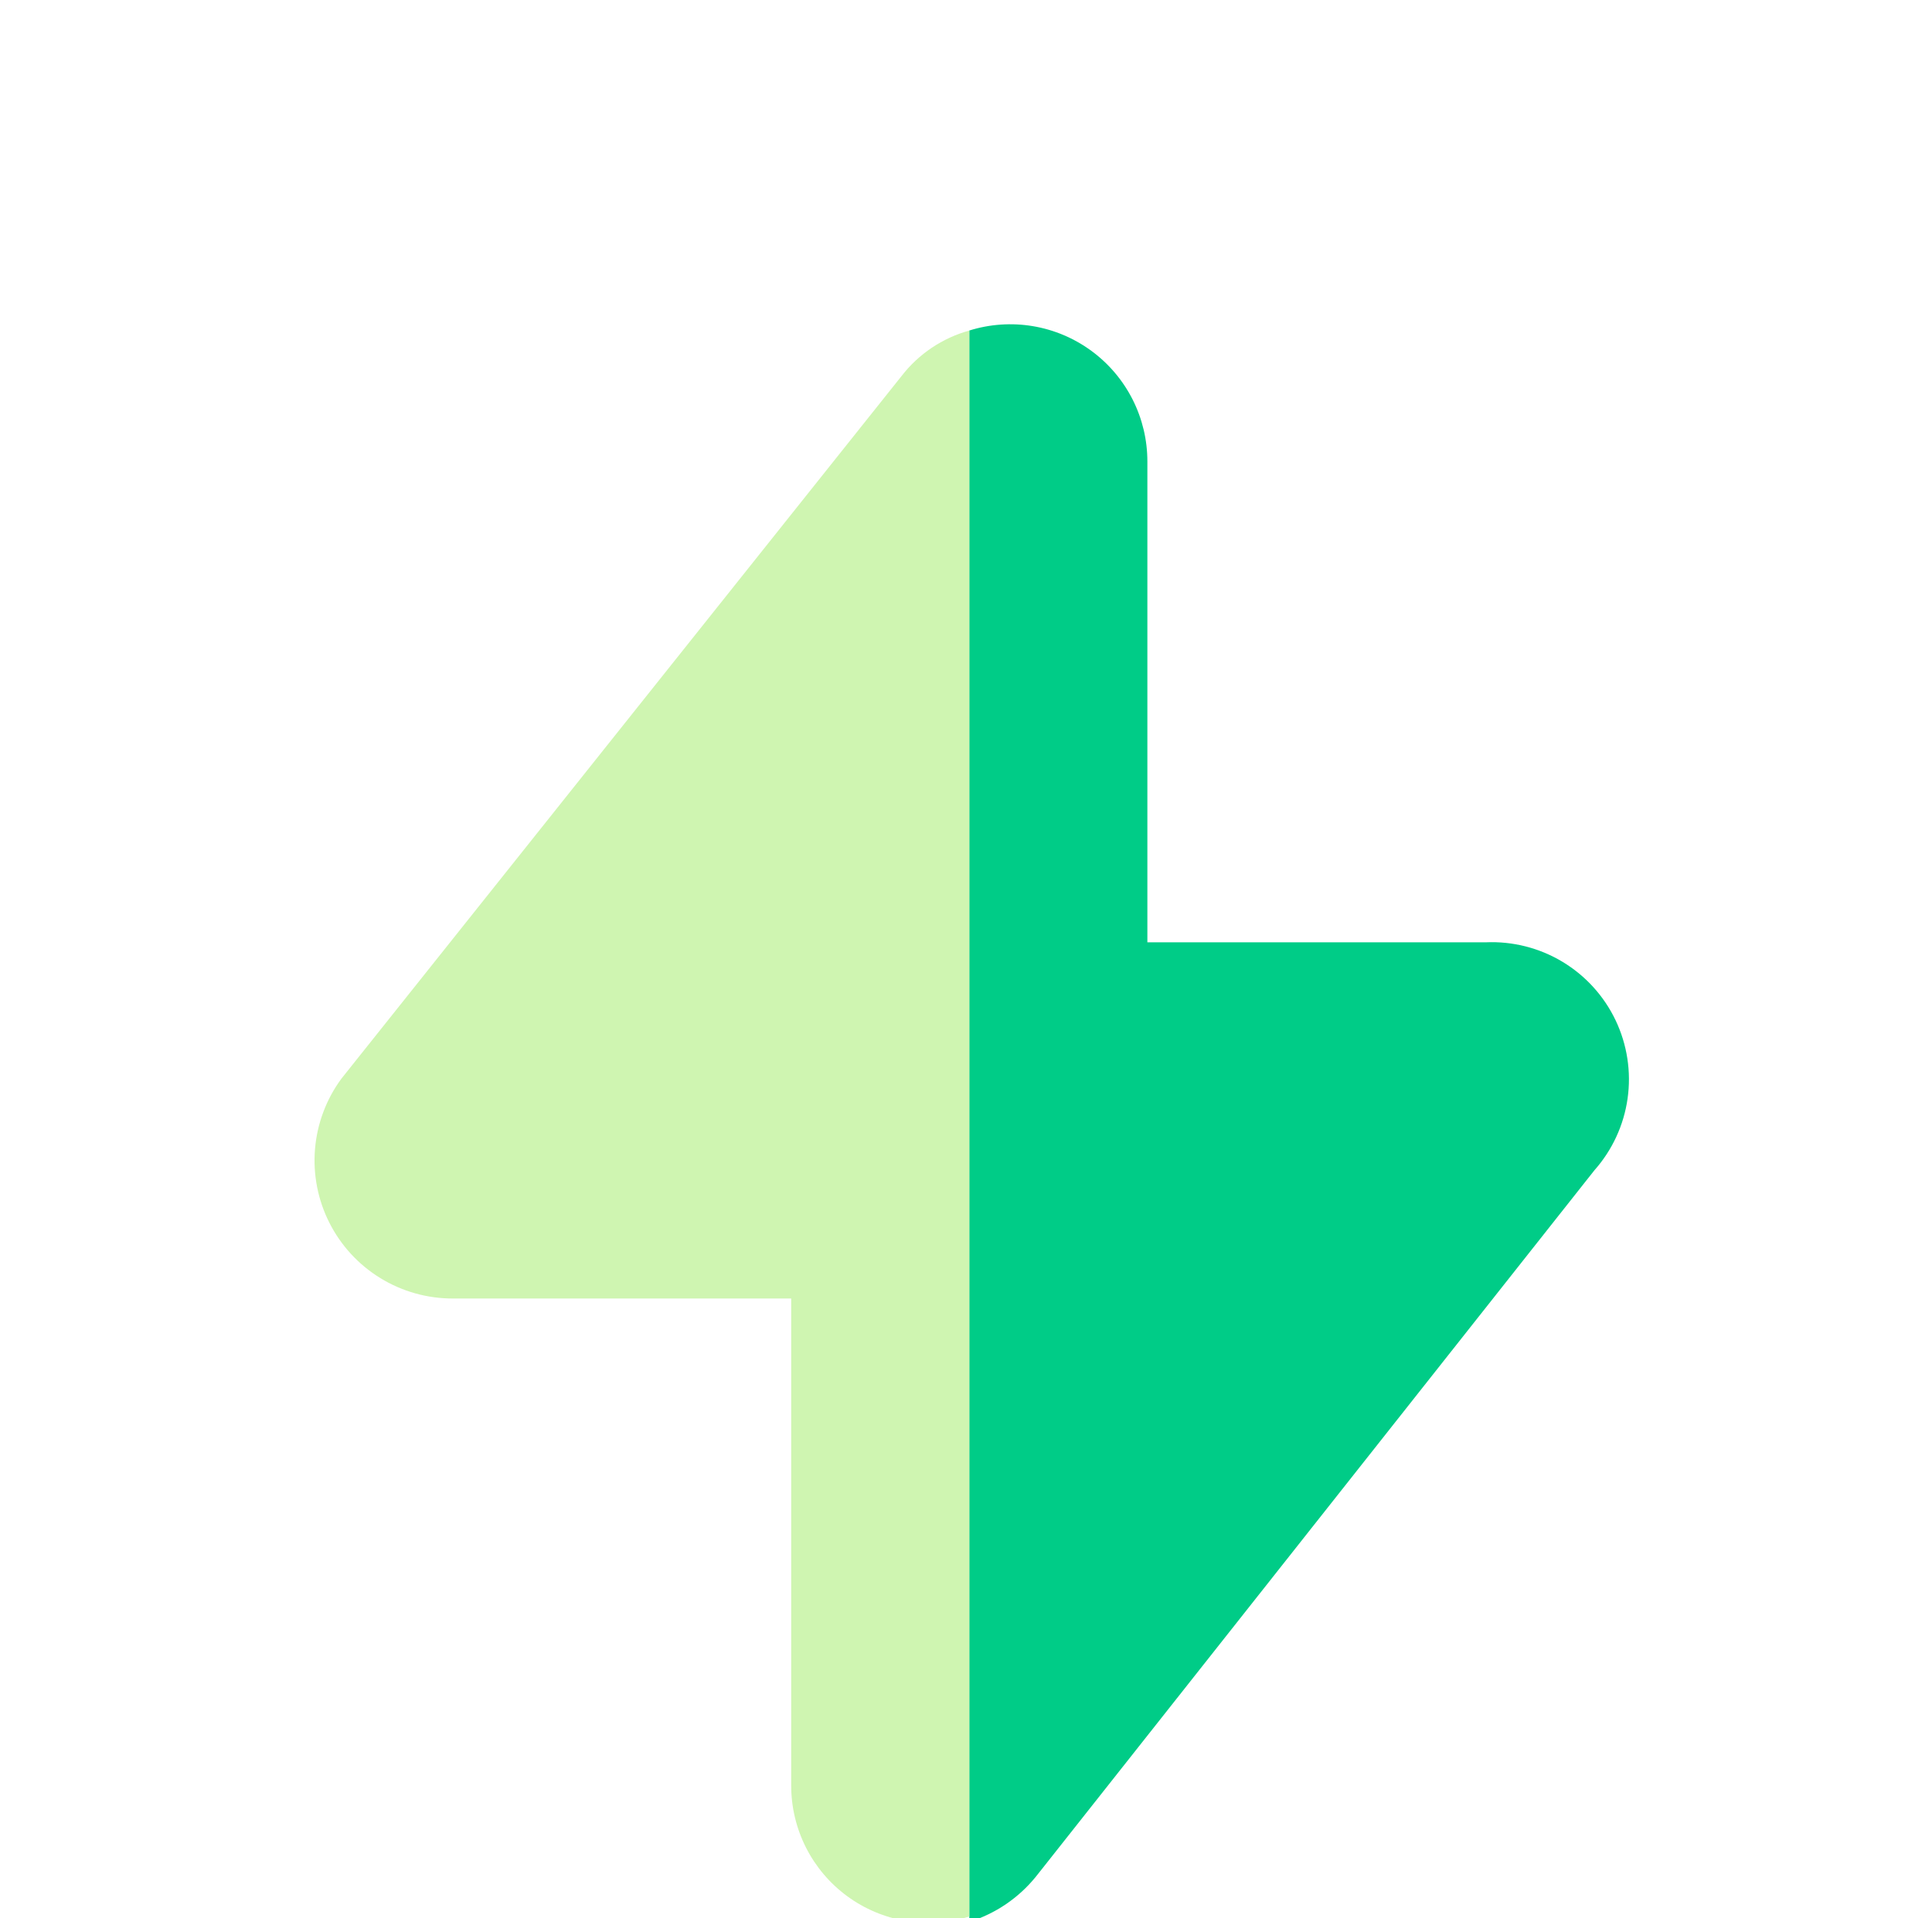 <svg width="141" height="140" viewBox="0 0 141 140" fill="none" xmlns="http://www.w3.org/2000/svg">
<g clip-path="url(#clip0_348_119)">
<g filter="url(#filter0_d_348_119)">
<path d="M108.434 56.774H83.737V21.678C83.737 20.107 83.368 18.558 82.659 17.157C81.95 15.756 80.921 14.541 79.656 13.611C78.39 12.681 76.924 12.061 75.374 11.803C73.825 11.545 72.237 11.655 70.738 12.124V128.266C72.656 127.669 74.352 126.515 75.613 124.952L116.363 73.412C117.667 71.941 118.509 70.119 118.784 68.172C119.059 66.226 118.754 64.242 117.909 62.467C117.063 60.693 115.714 59.207 114.029 58.194C112.344 57.182 110.398 56.688 108.434 56.774Z" fill="#00CC87"/>
<path d="M65.802 15.438L24.922 66.718C23.814 68.219 23.146 69.999 22.99 71.857C22.835 73.716 23.198 75.582 24.041 77.246C24.883 78.911 26.171 80.308 27.761 81.284C29.351 82.26 31.18 82.774 33.046 82.771H57.743V118.323C57.743 119.893 58.112 121.442 58.821 122.843C59.53 124.244 60.559 125.459 61.824 126.389C63.09 127.32 64.556 127.939 66.106 128.197C67.655 128.456 69.243 128.346 70.742 127.877V12.124C68.781 12.666 67.048 13.829 65.802 15.438Z" fill="#CFF5B1"/>
</g>
</g>
<defs>
<filter id="filter0_d_348_119" x="-12.045" y="-11.333" width="165.927" height="186.667" filterUnits="userSpaceOnUse" color-interpolation-filters="sRGB">
<feFlood flood-opacity="0" result="BackgroundImageFix"/>
<feColorMatrix in="SourceAlpha" type="matrix" values="0 0 0 0 0 0 0 0 0 0 0 0 0 0 0 0 0 0 127 0" result="hardAlpha"/>
<feOffset dy="12"/>
<feGaussianBlur stdDeviation="17.5"/>
<feComposite in2="hardAlpha" operator="out"/>
<feColorMatrix type="matrix" values="0 0 0 0 0.557 0 0 0 0 0.878 0 0 0 0 0.306 0 0 0 0.2 0"/>
<feBlend mode="normal" in2="BackgroundImageFix" result="effect1_dropShadow_348_119"/>
<feBlend mode="normal" in="SourceGraphic" in2="effect1_dropShadow_348_119" result="shape"/>
</filter>
<clipPath id="clip0_348_119">
<rect width="140" height="140" fill="white" transform="translate(0.5)"/>
</clipPath>
</defs>
</svg>
